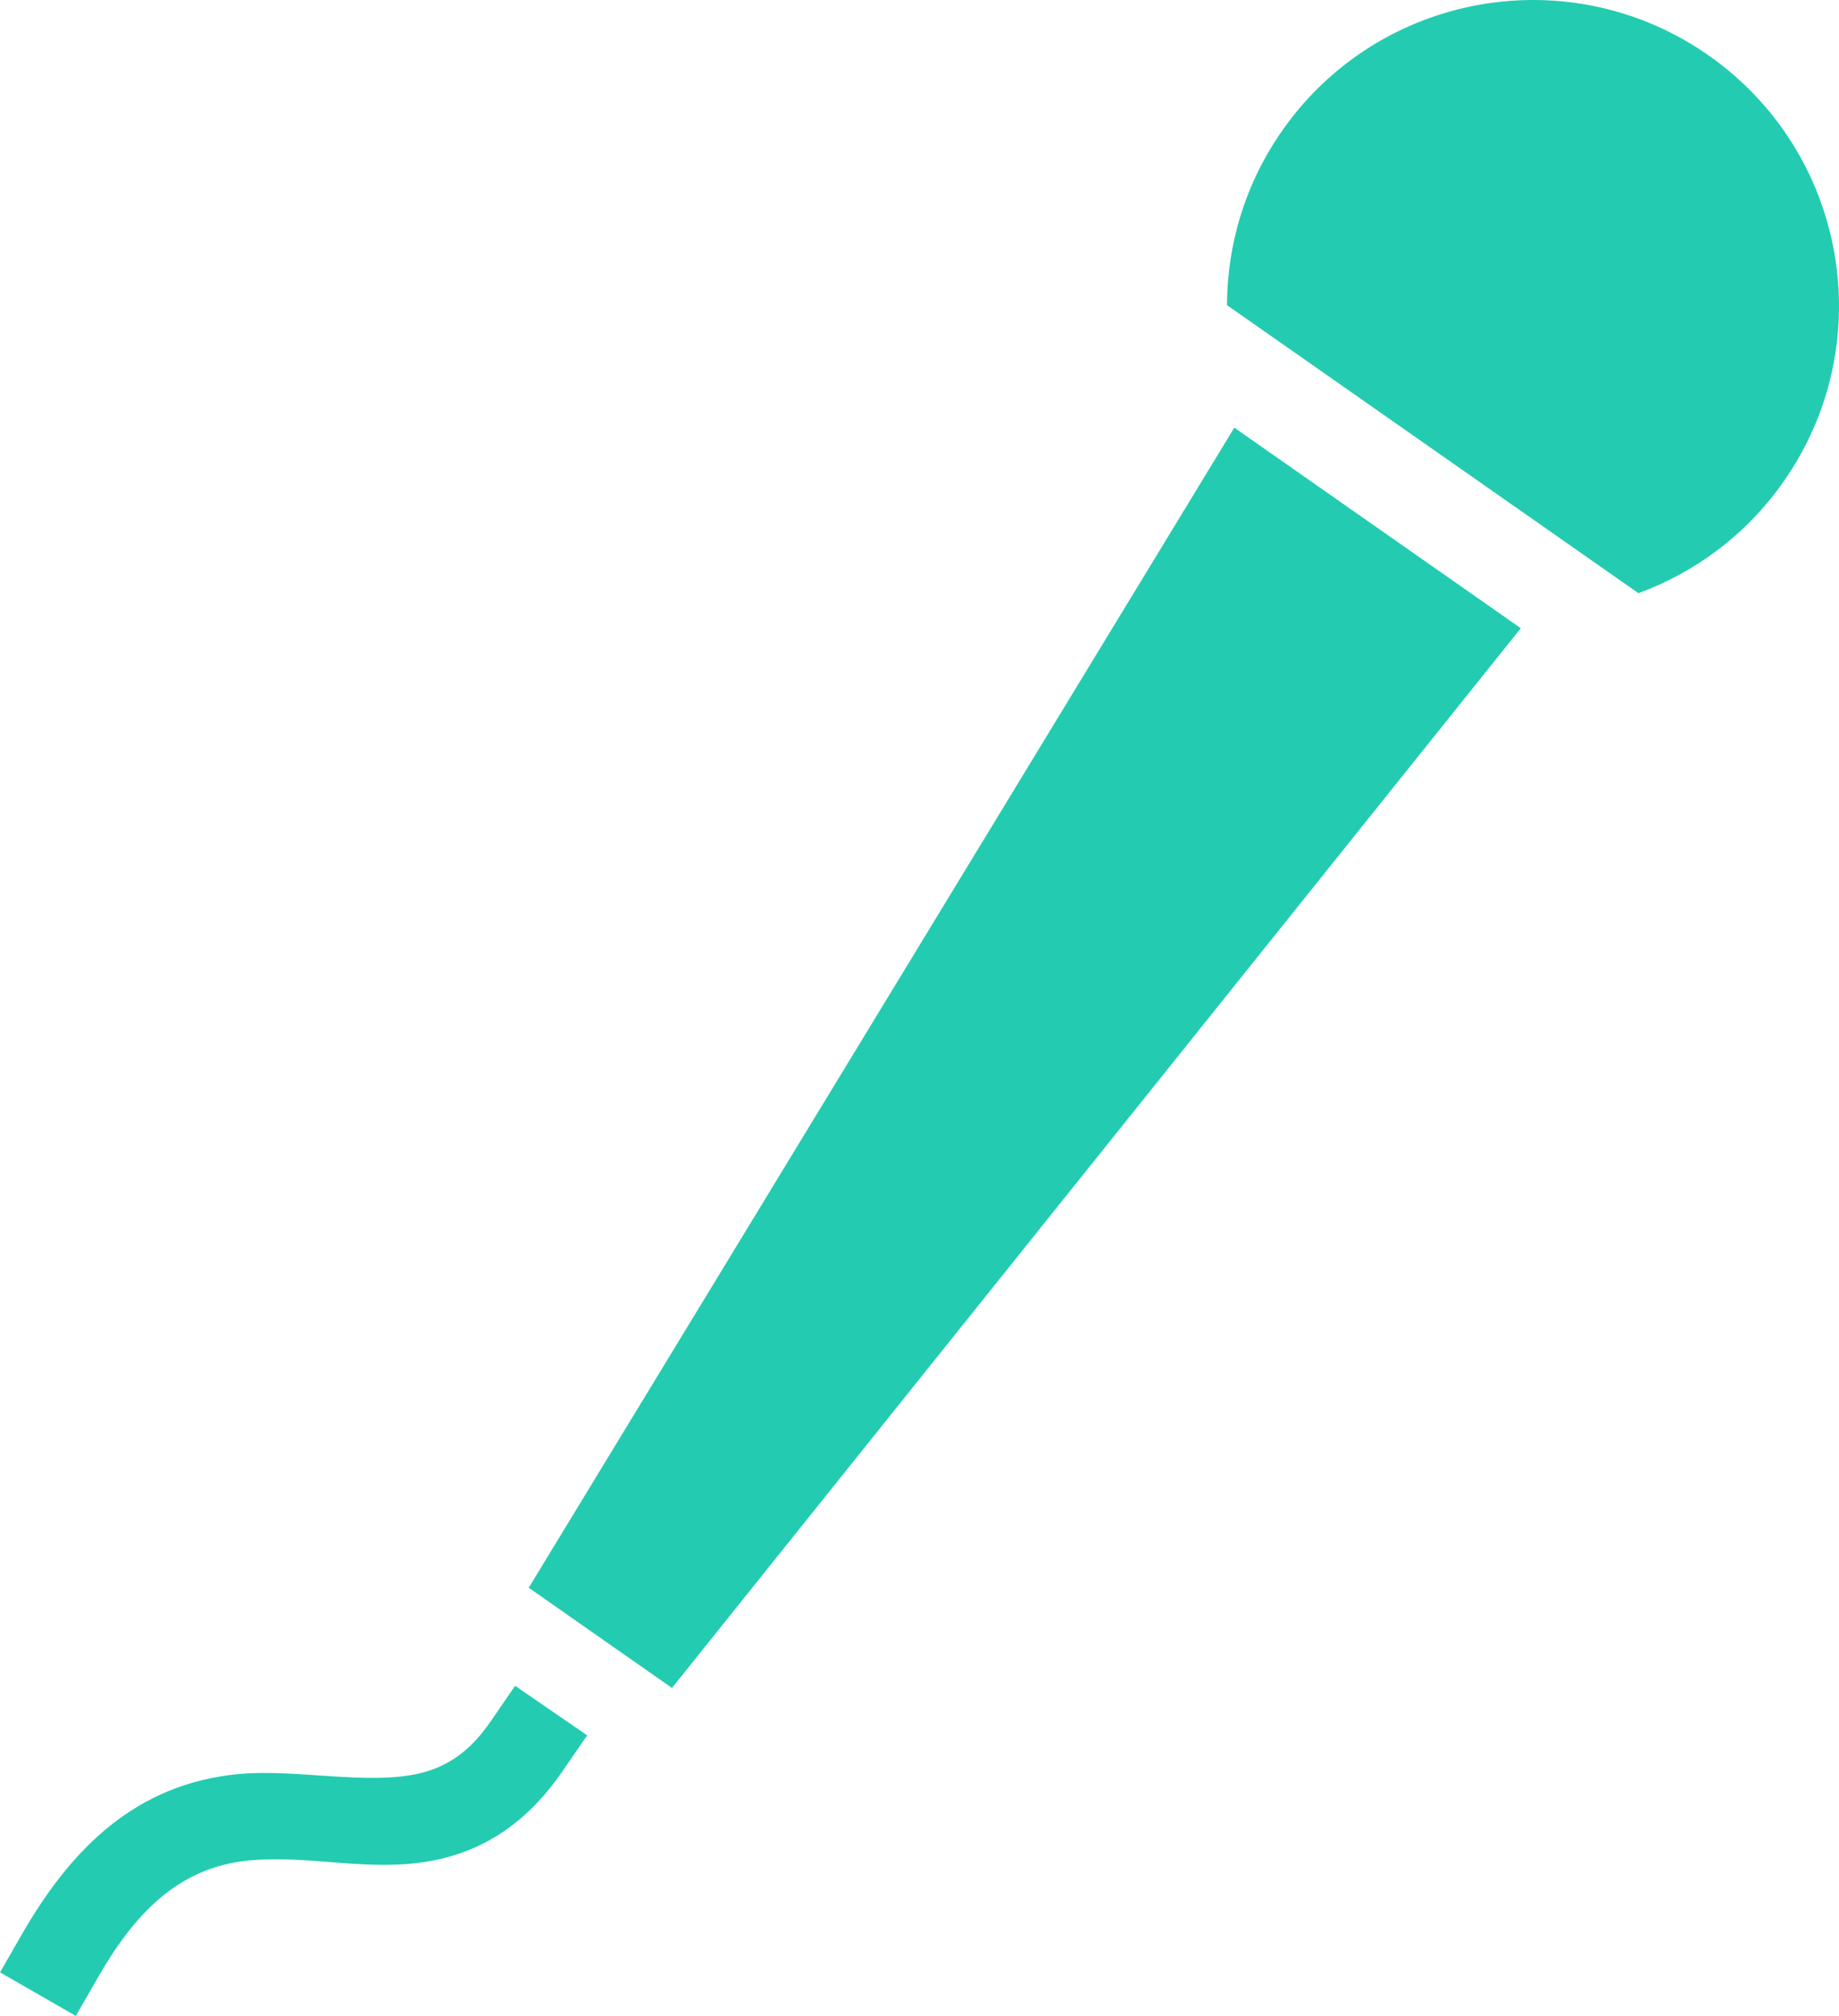 <?xml version="1.0" encoding="utf-8"?>
<!-- Generator: Adobe Illustrator 15.1.0, SVG Export Plug-In . SVG Version: 6.00 Build 0)  -->
<!DOCTYPE svg PUBLIC "-//W3C//DTD SVG 1.1//EN" "http://www.w3.org/Graphics/SVG/1.1/DTD/svg11.dtd">
<svg version="1.1"
	 id="svg2876" sodipodi:docname="sliced_bread.svg" xmlns:inkscape="http://www.inkscape.org/namespaces/inkscape" xmlns:sodipodi="http://sodipodi.sourceforge.net/DTD/sodipodi-0.dtd" xmlns:dc="http://purl.org/dc/elements/1.1/" inkscape:version="0.48.2 r9819" xmlns:svg="http://www.w3.org/2000/svg" xmlns:cc="http://creativecommons.org/ns#" xmlns:rdf="http://www.w3.org/1999/02/22-rdf-syntax-ns#"
	 xmlns="http://www.w3.org/2000/svg" xmlns:xlink="http://www.w3.org/1999/xlink" x="0px" y="0px" width="91.21px" height="100px"
	 viewBox="3.519 1.505 91.21 100" enable-background="new 3.519 1.505 91.21 100" xml:space="preserve">
<sodipodi:namedview  inkscape:zoom="2.6641777" bordercolor="#666666" id="namedview2888" inkscape:pageopacity="0" inkscape:window-height="738" objecttolerance="10" inkscape:pageshadow="2" guidetolerance="10" pagecolor="#ffffff" inkscape:window-y="-8" inkscape:cx="61.286872" showgrid="false" inkscape:window-width="1280" gridtolerance="10" borderopacity="1" inkscape:window-maximized="1" inkscape:cy="46.023245" inkscape:current-layer="g3015" inkscape:window-x="-8">
	</sodipodi:namedview>
<defs>
	
	
		<inkscape:perspective  id="perspective2892" inkscape:vp_x="0 : 44.29134 : 1" sodipodi:type="inkscape:persp3d" inkscape:persp3d-origin="44.29134 : 29.52756 : 1" inkscape:vp_z="88.58268 : 44.29134 : 1" inkscape:vp_y="0 : 1000 : 0">
		</inkscape:perspective>
	
		<inkscape:perspective  id="perspective3682" inkscape:vp_x="0 : 50 : 1" sodipodi:type="inkscape:persp3d" inkscape:persp3d-origin="45 : 33.333333 : 1" inkscape:vp_z="90 : 50 : 1" inkscape:vp_y="0 : 1000 : 0">
		</inkscape:perspective>
	
		<inkscape:perspective  id="perspective3743" inkscape:vp_x="0 : 44.29134 : 1" sodipodi:type="inkscape:persp3d" inkscape:persp3d-origin="44.29134 : 29.52756 : 1" inkscape:vp_z="88.58268 : 44.29134 : 1" inkscape:vp_y="0 : 1000 : 0">
		</inkscape:perspective>
	
		<inkscape:perspective  id="perspective3769" inkscape:vp_x="0 : 44.29134 : 1" sodipodi:type="inkscape:persp3d" inkscape:persp3d-origin="44.29134 : 29.52756 : 1" inkscape:vp_z="88.58268 : 44.29134 : 1" inkscape:vp_y="0 : 1000 : 0">
		</inkscape:perspective>
</defs>
<path fill="#23CCB0" id="path3258" inkscape:connector-curvature="0" d="M36.847,85.236l42.1-52.569l-14.209-9.948L29.743,80.264L36.847,85.236
	L36.847,85.236z"/>
<path fill="#23CCB0" id="path3250" inkscape:connector-curvature="0" d="M4.599,97.465c2.454-4.273,5.67-7.484,10.765-7.96
	c2.848-0.268,6.422,0.58,9.001-0.042c1.531-0.372,2.59-1.264,3.474-2.549l1.229-1.786l3.573,2.458l-1.228,1.787
	c-1.607,2.336-3.686,3.919-6.512,4.441c-3.098,0.57-6.045-0.314-9.062-0.018c-3.625,0.355-5.766,2.843-7.48,5.828l-1.08,1.88
	l-3.759-2.161L4.599,97.465L4.599,97.465z"/>
<path fill="#23CCB0" id="path3229" inkscape:connector-curvature="0" d="M91.984,25.387c4.807-6.865,3.138-16.331-3.728-21.137
	c-6.864-4.807-16.33-3.137-21.138,3.728c-1.848,2.64-2.737,5.667-2.743,8.665l20.405,14.286
	C87.596,29.899,90.136,28.027,91.984,25.387z"/>
</svg>

